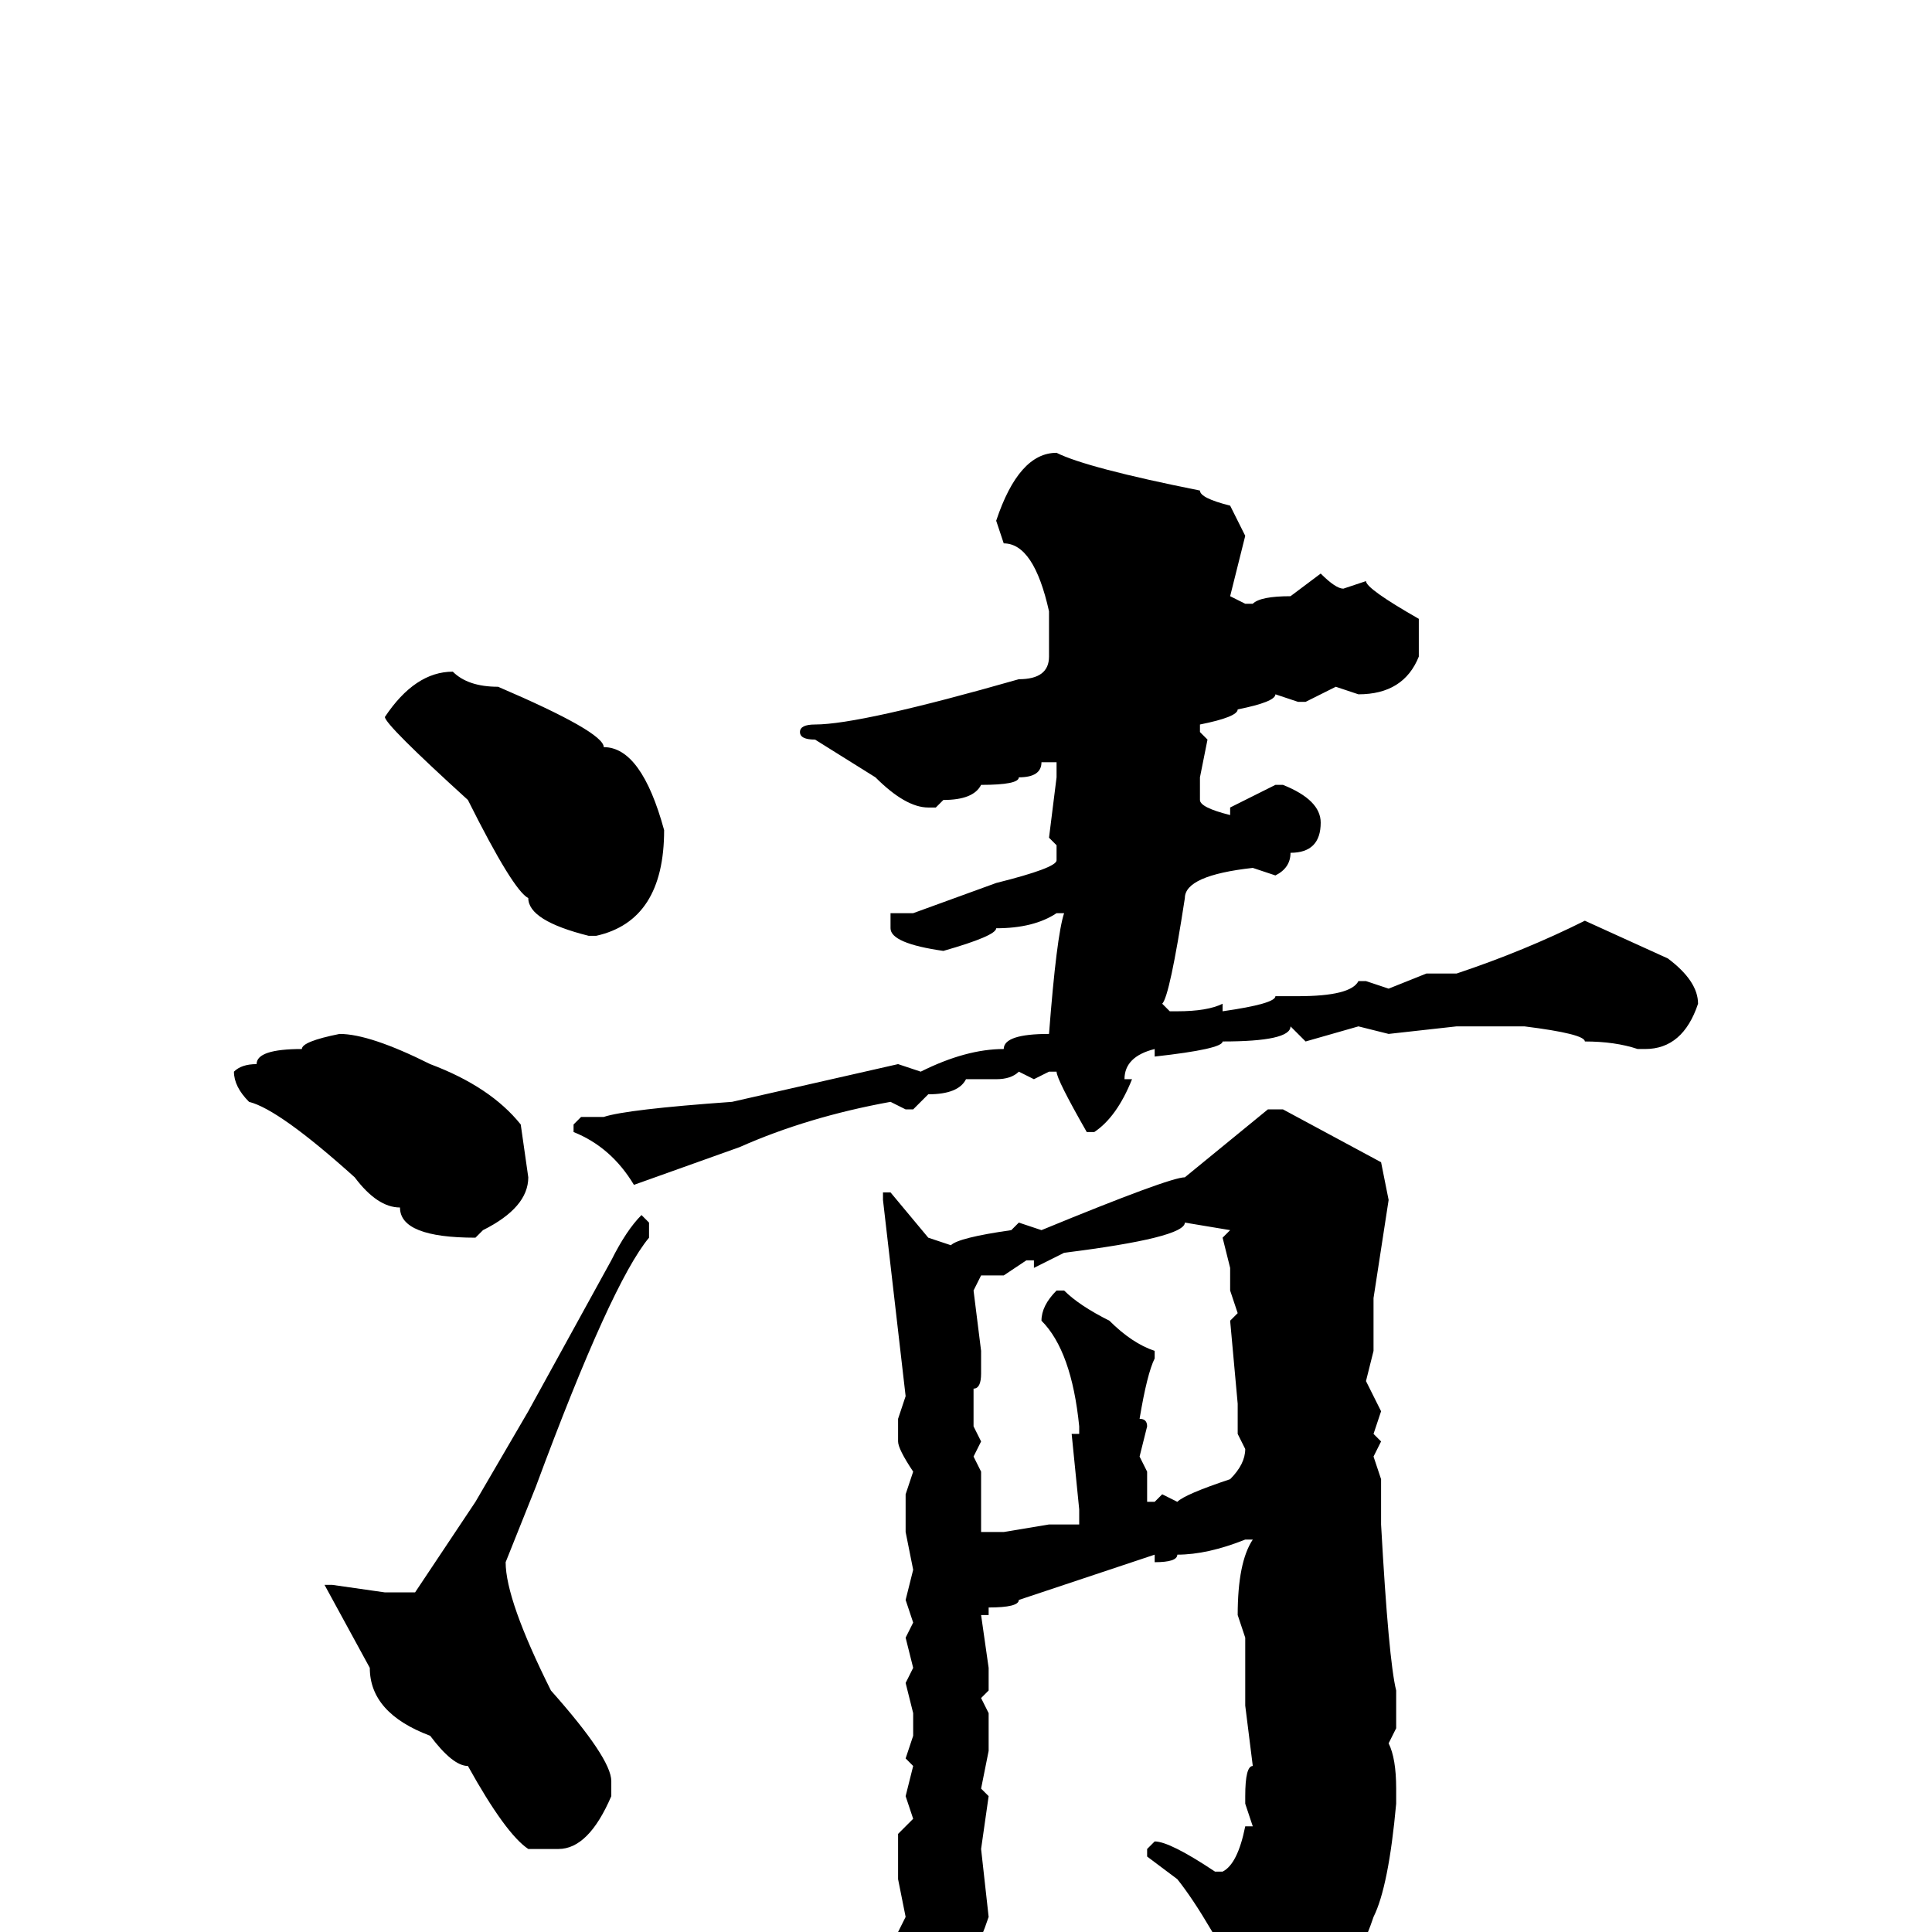 <svg xmlns="http://www.w3.org/2000/svg" viewBox="0 -256 256 256">
	<path fill="#000000" d="M140 -196Q144 -194 159 -191Q159 -190 163 -189L165 -185L163 -177L165 -176H166Q167 -177 171 -177L175 -180Q177 -178 178 -178L181 -179Q181 -178 188 -174V-172V-169Q186 -164 180 -164L177 -165L173 -163H172L169 -164Q169 -163 164 -162Q164 -161 159 -160V-159L160 -158L159 -153V-150Q159 -149 163 -148V-149L169 -152H170Q175 -150 175 -147Q175 -143 171 -143Q171 -141 169 -140L166 -141Q157 -140 157 -137Q155 -124 154 -123L155 -122H156Q160 -122 162 -123V-122Q169 -123 169 -124H172Q179 -124 180 -126H181L184 -125L189 -127H193Q202 -130 210 -134L221 -129Q225 -126 225 -123Q223 -117 218 -117H217Q214 -118 210 -118Q210 -119 202 -120H201H195H193L184 -119L180 -120L173 -118L171 -120Q171 -118 162 -118Q162 -117 153 -116V-117Q149 -116 149 -113H150Q148 -108 145 -106H144Q140 -113 140 -114H139L137 -113L135 -114Q134 -113 132 -113H128Q127 -111 123 -111L121 -109H120L118 -110Q107 -108 98 -104L84 -99Q81 -104 76 -106V-107L77 -108H80Q83 -109 97 -110L119 -115L122 -114Q128 -117 133 -117Q133 -119 139 -119Q140 -132 141 -135H140Q137 -133 132 -133Q132 -132 125 -130Q118 -131 118 -133V-135H119H121L132 -139Q140 -141 140 -142V-144L139 -145L140 -153V-155H138Q138 -153 135 -153Q135 -152 130 -152Q129 -150 125 -150L124 -149H123Q120 -149 116 -153L108 -158Q106 -158 106 -159Q106 -160 108 -160Q114 -160 135 -166Q139 -166 139 -169V-175Q137 -184 133 -184L132 -187Q135 -196 140 -196ZM60 -167Q62 -165 66 -165Q80 -159 80 -157Q85 -157 88 -146Q88 -134 79 -132H78Q70 -134 70 -137Q68 -138 62 -150Q51 -160 51 -161Q55 -167 60 -167ZM45 -119Q49 -119 57 -115Q65 -112 69 -107L70 -100Q70 -96 64 -93L63 -92Q53 -92 53 -96Q50 -96 47 -100Q37 -109 33 -110Q31 -112 31 -114Q32 -115 34 -115Q34 -117 40 -117Q40 -118 45 -119ZM168 -109H170L183 -102L184 -97L182 -84V-77L181 -73L183 -69L182 -66L183 -65L182 -63L183 -60V-58V-55V-54Q184 -36 185 -32V-27L184 -25Q185 -23 185 -19V-18V-17Q184 -6 182 -2Q179 7 169 21H167L166 20V18V14V12V10Q160 -2 156 -7L152 -10V-11L153 -12Q155 -12 161 -8H162Q164 -9 165 -14H166L165 -17V-18Q165 -22 166 -22L165 -30V-31V-36V-39L164 -42Q164 -49 166 -52H165Q160 -50 156 -50Q156 -49 153 -49V-50L135 -44Q135 -43 131 -43V-42H130L131 -35V-32L130 -31L131 -29V-24L130 -19L131 -18L130 -11L131 -2Q129 4 127 5Q126 9 122 9Q121 9 119 0L120 -2L119 -7V-13L121 -15L120 -18L121 -22L120 -23L121 -26V-29L120 -33L121 -35L120 -39L121 -41L120 -44L121 -48L120 -53V-56V-58L121 -61Q119 -64 119 -65V-68L120 -71L117 -97V-98H118L123 -92L126 -91Q127 -92 134 -93L135 -94L138 -93Q155 -100 157 -100ZM85 -95L86 -94V-92Q81 -86 71 -59L67 -49Q67 -44 73 -32Q81 -23 81 -20V-18Q78 -11 74 -11H70Q67 -13 62 -22Q60 -22 57 -26Q49 -29 49 -35L43 -46H44L51 -45H53H55L63 -57L70 -69L81 -89Q83 -93 85 -95ZM157 -94Q157 -92 141 -90L137 -88V-89H136L133 -87H132H130L129 -85L130 -77V-76V-74Q130 -72 129 -72V-70V-67L130 -65L129 -63L130 -61V-60V-59V-57V-56V-54V-53H133L139 -54H143V-56L142 -66H143V-67Q142 -77 138 -81Q138 -83 140 -85H141Q143 -83 147 -81Q150 -78 153 -77V-76Q152 -74 151 -68Q152 -68 152 -67L151 -63L152 -61V-58V-57H153L154 -58L156 -57Q157 -58 163 -60Q165 -62 165 -64L164 -66V-70L163 -81L164 -82L163 -85V-86V-88L162 -92L163 -93Z"/>
</svg>
